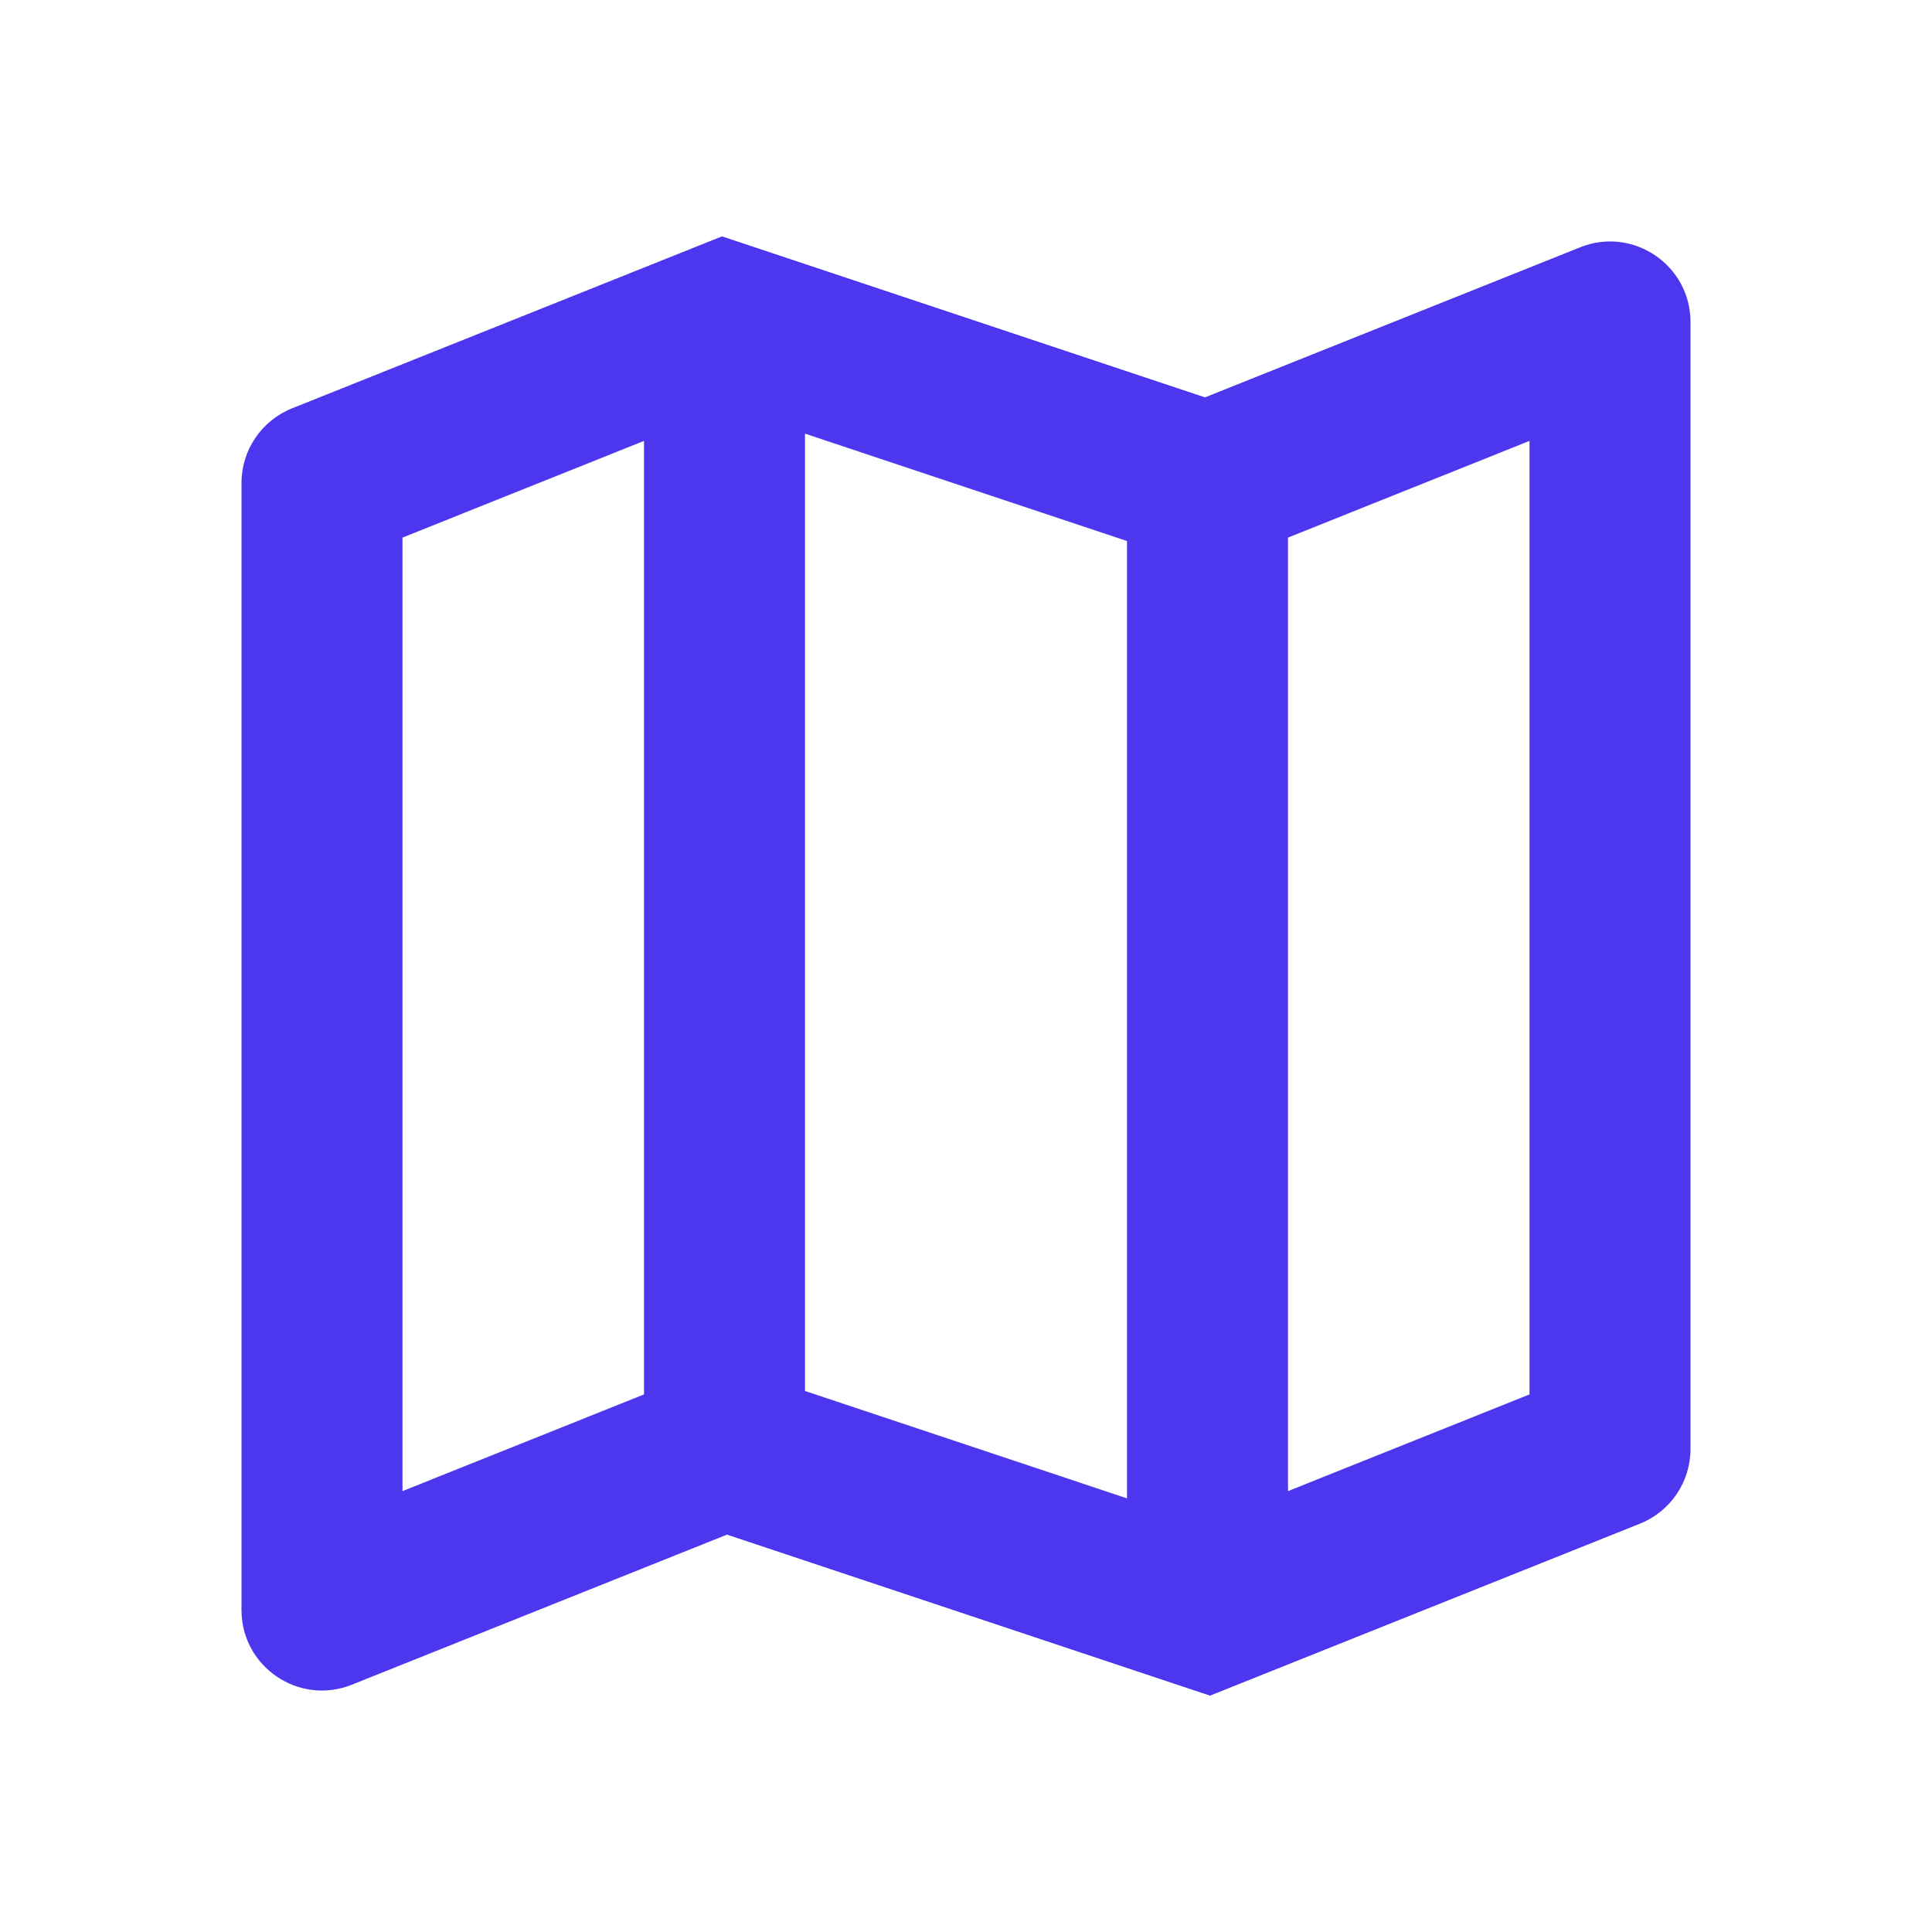 <svg width="24" height="24" viewBox="0 0 24 24" fill="none" xmlns="http://www.w3.org/2000/svg">
<path d="M8.969 2.936L3.629 5.072C3.249 5.224 3 5.591 3 6V20C3 20.707 3.714 21.191 4.371 20.928L9.031 19.064L15.031 21.064L20.371 18.928C20.751 18.776 21 18.409 21 18V4C21 3.293 20.286 2.809 19.629 3.072L14.969 4.936L8.969 2.936ZM10 5.387L14 6.721V18.613L10 17.279V5.387ZM8 5.477V17.322L5 18.523V6.678L8 5.477ZM19 5.477V17.322L16 18.523V6.678L19 5.477Z" fill="#4C37EE"/>
</svg>
